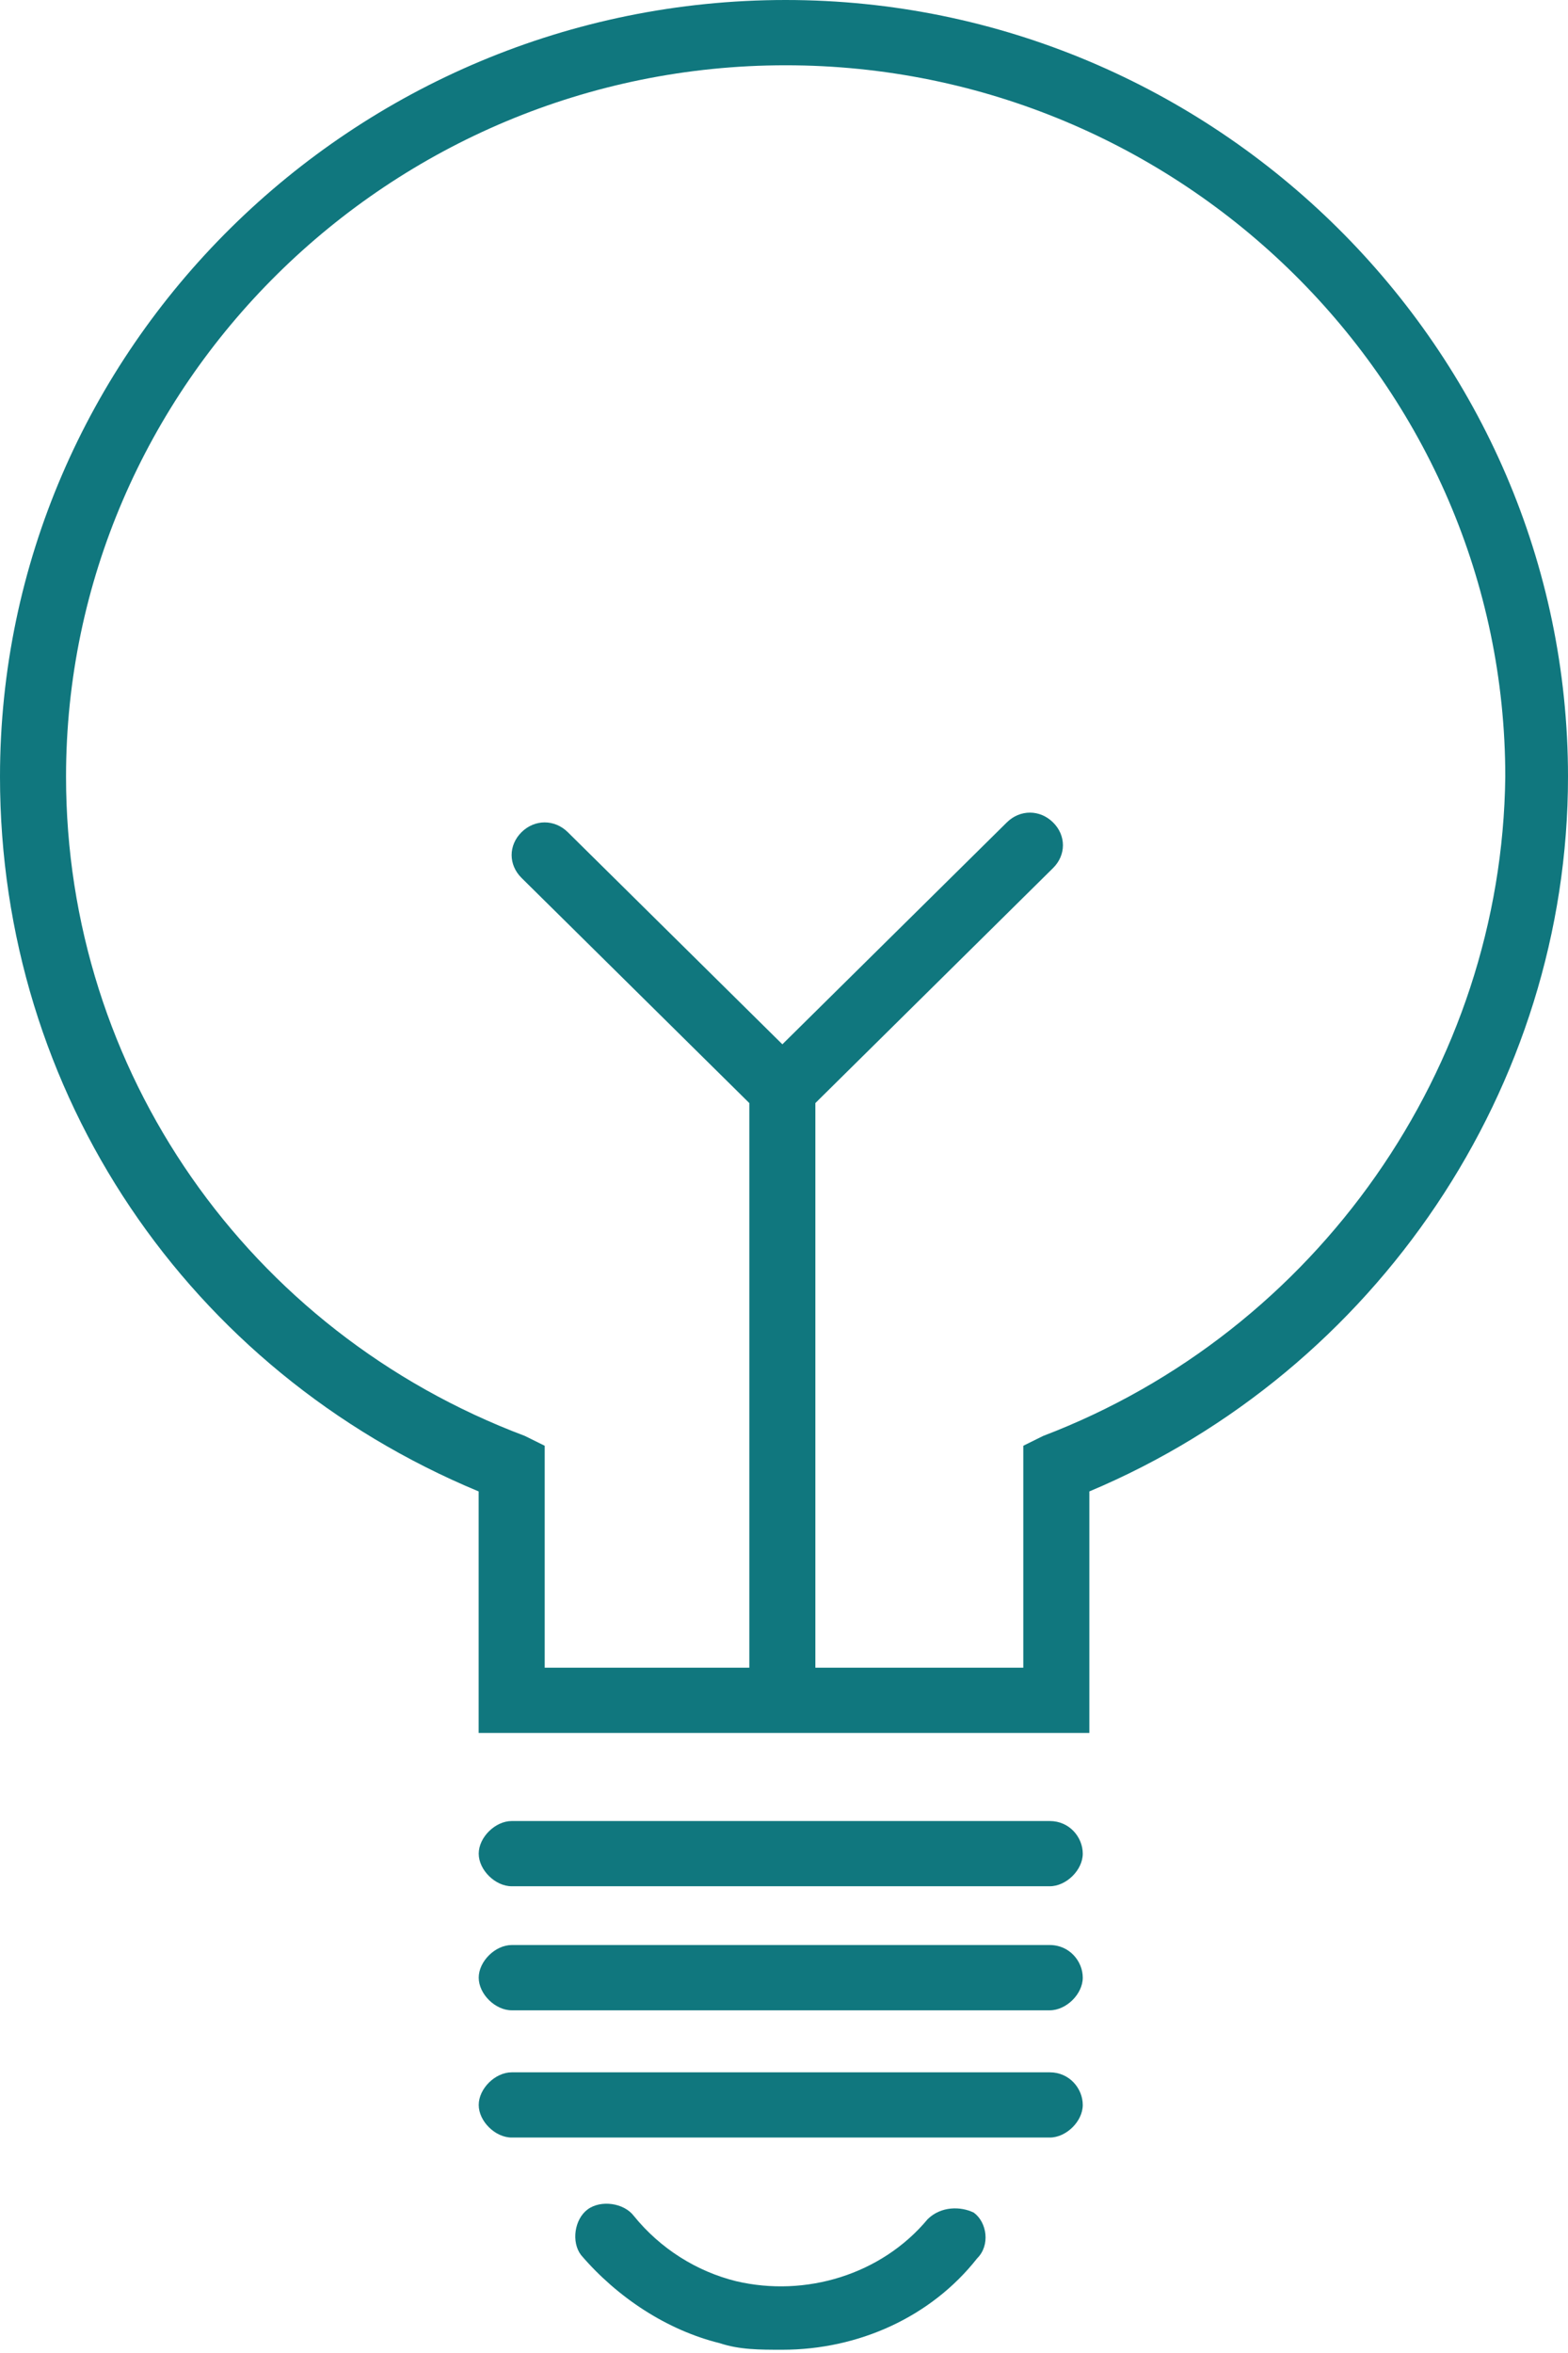 <svg width="26" height="39" viewBox="0 0 26 39" fill="none" xmlns="http://www.w3.org/2000/svg">
    <path
        d="M15.382 36.782C14.616 37.702 13.357 38.08 12.207 37.81C11.55 37.648 10.948 37.269 10.51 36.728C10.346 36.512 9.963 36.458 9.744 36.62C9.525 36.782 9.47 37.161 9.635 37.377C10.237 38.08 11.058 38.621 11.934 38.837C12.262 38.946 12.59 38.946 12.973 38.946C14.232 38.946 15.437 38.405 16.203 37.431C16.422 37.215 16.367 36.836 16.148 36.674C15.929 36.566 15.601 36.566 15.382 36.782Z"
        fill="#10777E" />
    <path
        d="M13.027 0C5.857 0 0 5.788 0 12.874C0 18.121 3.12 22.718 7.937 24.72V28.723H18.063V24.72C22.825 22.718 26 18.012 26 12.874C26 5.788 20.143 0 13.027 0ZM17.297 23.8L16.968 23.963V27.641H13.52V18.283L17.461 14.388C17.68 14.172 17.68 13.847 17.461 13.631C17.242 13.415 16.914 13.415 16.695 13.631L12.973 17.309L9.415 13.793C9.196 13.577 8.867 13.577 8.648 13.793C8.429 14.01 8.429 14.334 8.648 14.551L12.425 18.283V27.641H9.032V23.963L8.703 23.8C4.105 22.069 1.095 17.742 1.095 12.874C1.095 6.383 6.459 1.082 13.027 1.082C19.596 1.082 24.96 6.383 24.96 12.874C24.905 17.688 21.84 22.069 17.297 23.8Z"
        fill="#10777E" />
    <path
        d="M17.407 34.348H8.485C8.211 34.348 7.938 34.618 7.938 34.889C7.938 35.159 8.211 35.429 8.485 35.429H17.407C17.681 35.429 17.954 35.159 17.954 34.889C17.954 34.618 17.735 34.348 17.407 34.348Z"
        fill="#10777E" />
    <path
        d="M17.407 32.238H8.485C8.211 32.238 7.938 32.509 7.938 32.779C7.938 33.05 8.211 33.32 8.485 33.32H17.407C17.681 33.32 17.954 33.05 17.954 32.779C17.954 32.509 17.735 32.238 17.407 32.238Z"
        fill="#10777E" />
    <path
        d="M17.407 30.183H8.485C8.211 30.183 7.938 30.453 7.938 30.724C7.938 30.994 8.211 31.264 8.485 31.264H17.407C17.681 31.264 17.954 30.994 17.954 30.724C17.954 30.453 17.735 30.183 17.407 30.183Z"
        fill="#10777E" />
</svg>